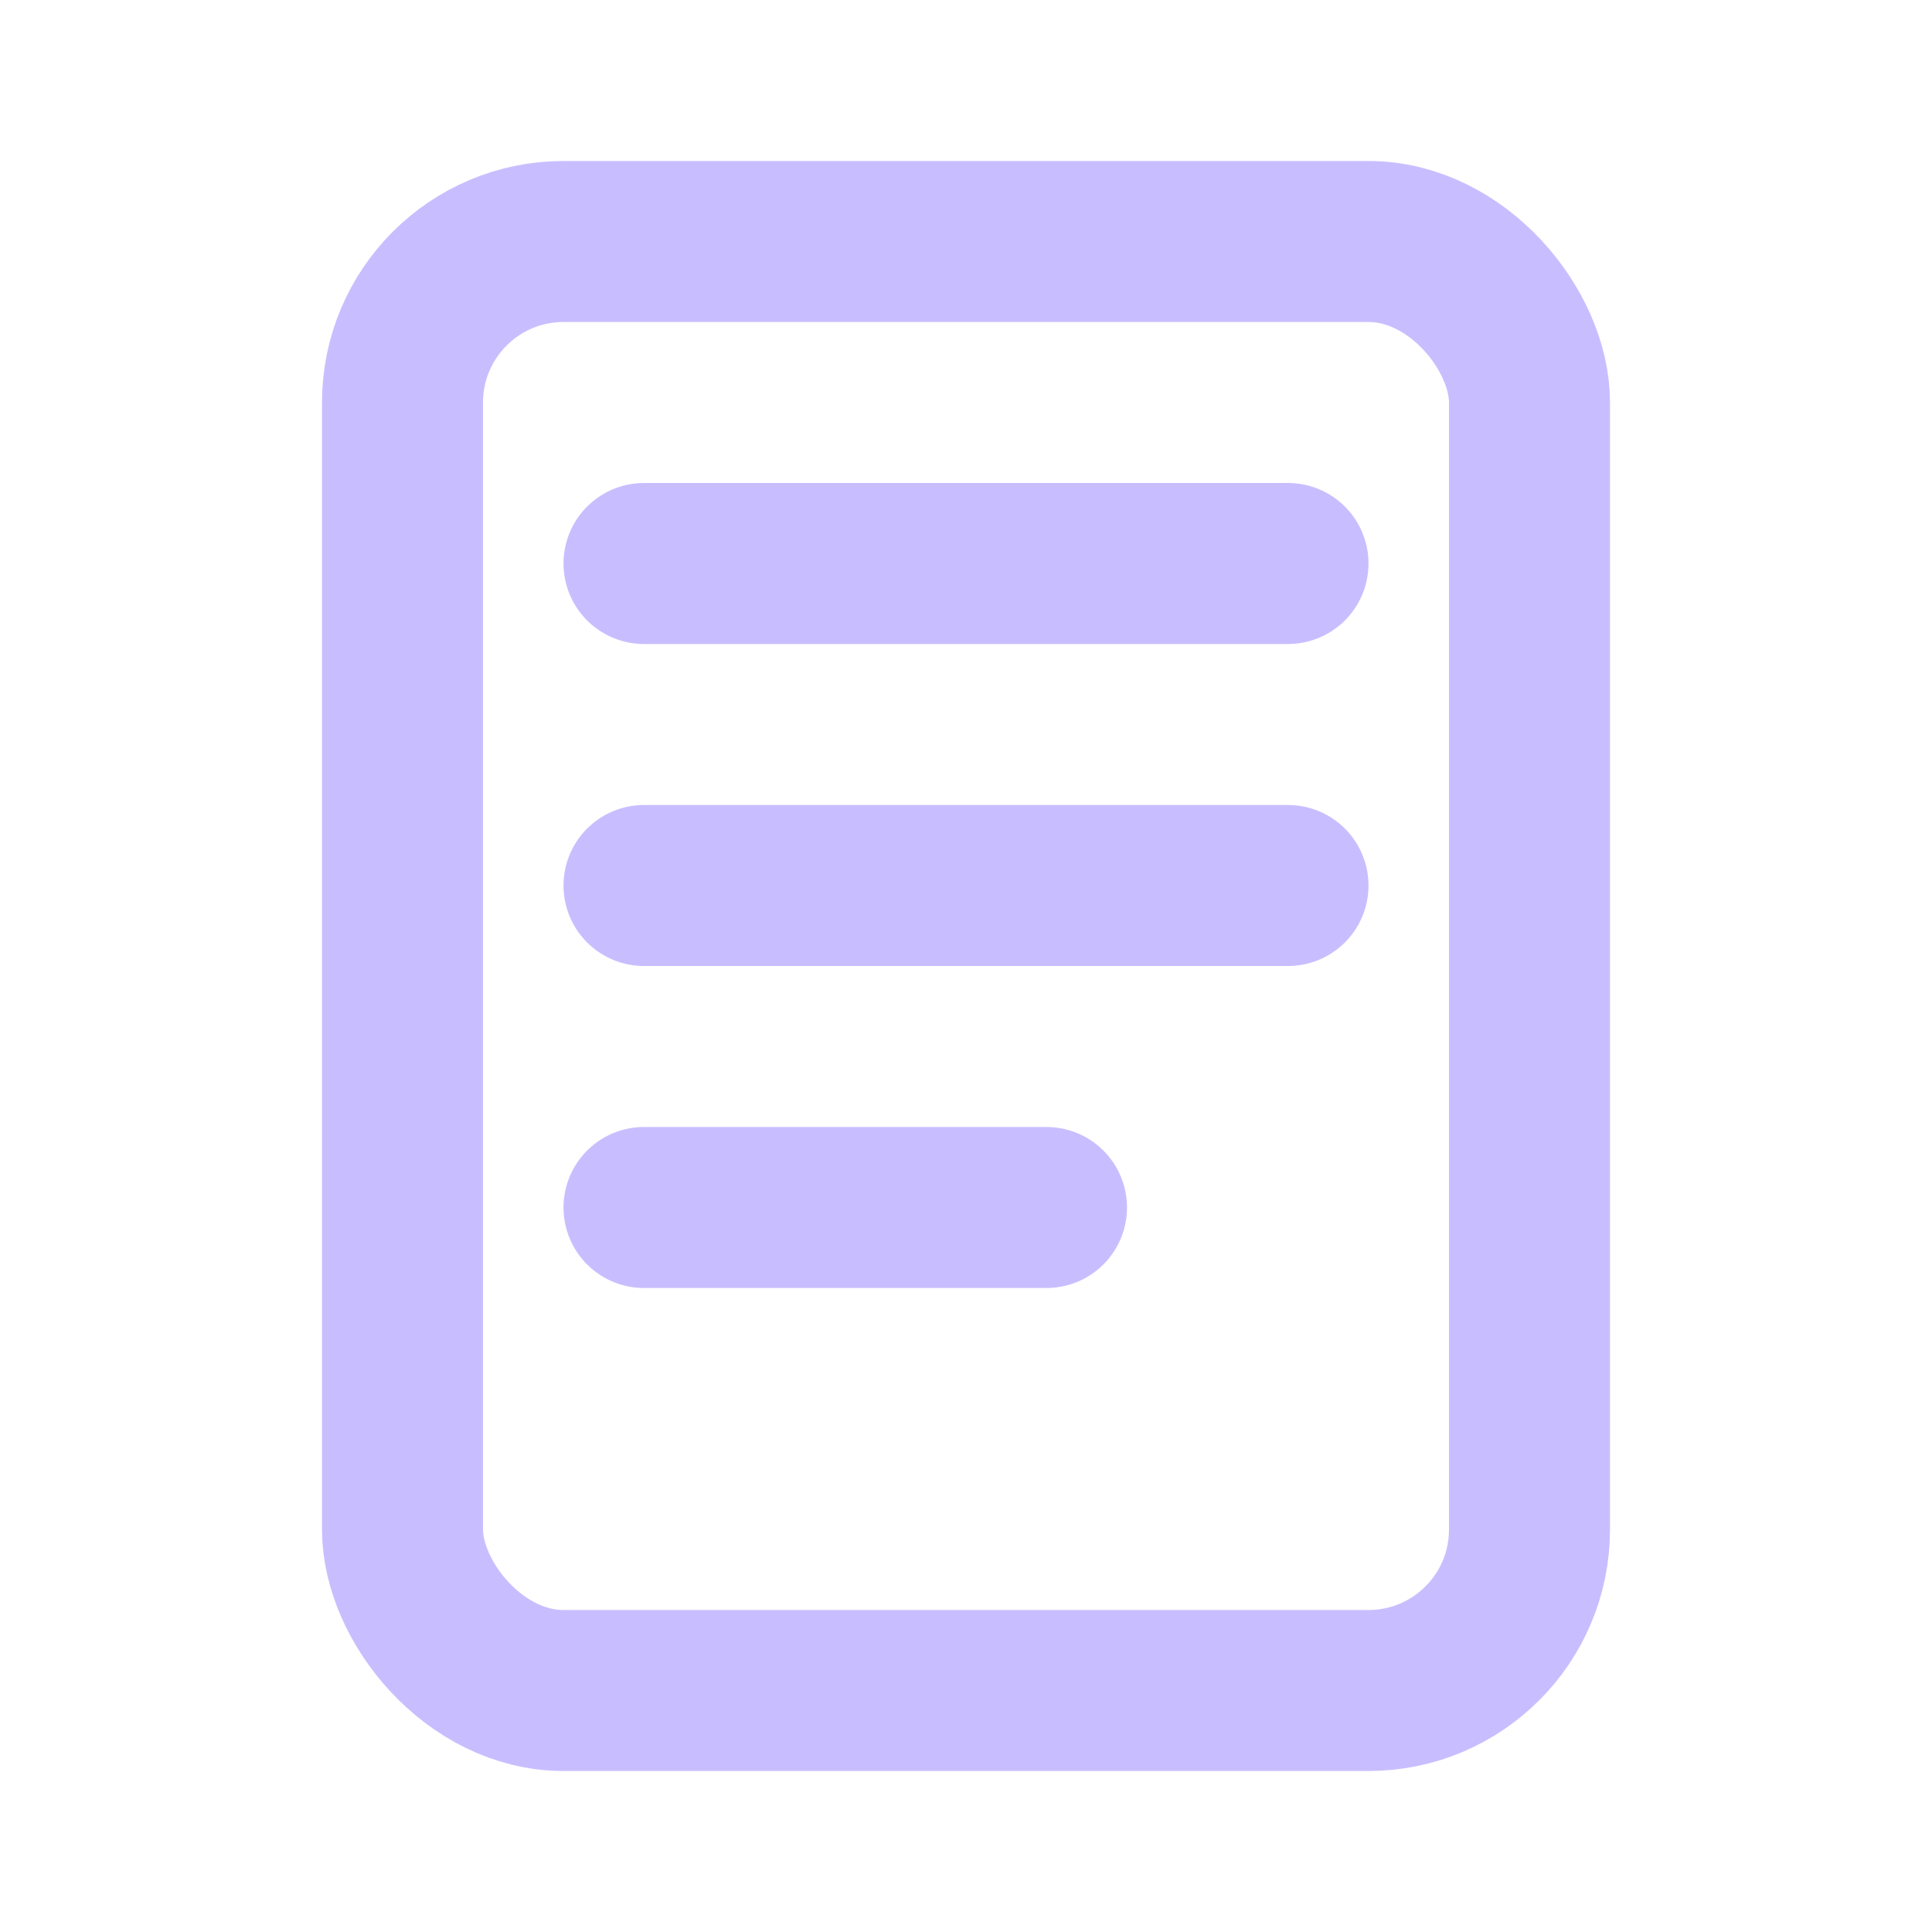 <svg xmlns="http://www.w3.org/2000/svg" width="24" height="24" viewBox="0 0 24 24">
  <g fill="none" stroke="#C8BEFF" stroke-width="2" stroke-linecap="round" stroke-linejoin="round">
    <rect x="5" y="3" width="14" height="18" rx="2"></rect>
    <path d="M8 7h8M8 11h8M8 15h5"></path>
  </g>
</svg>
